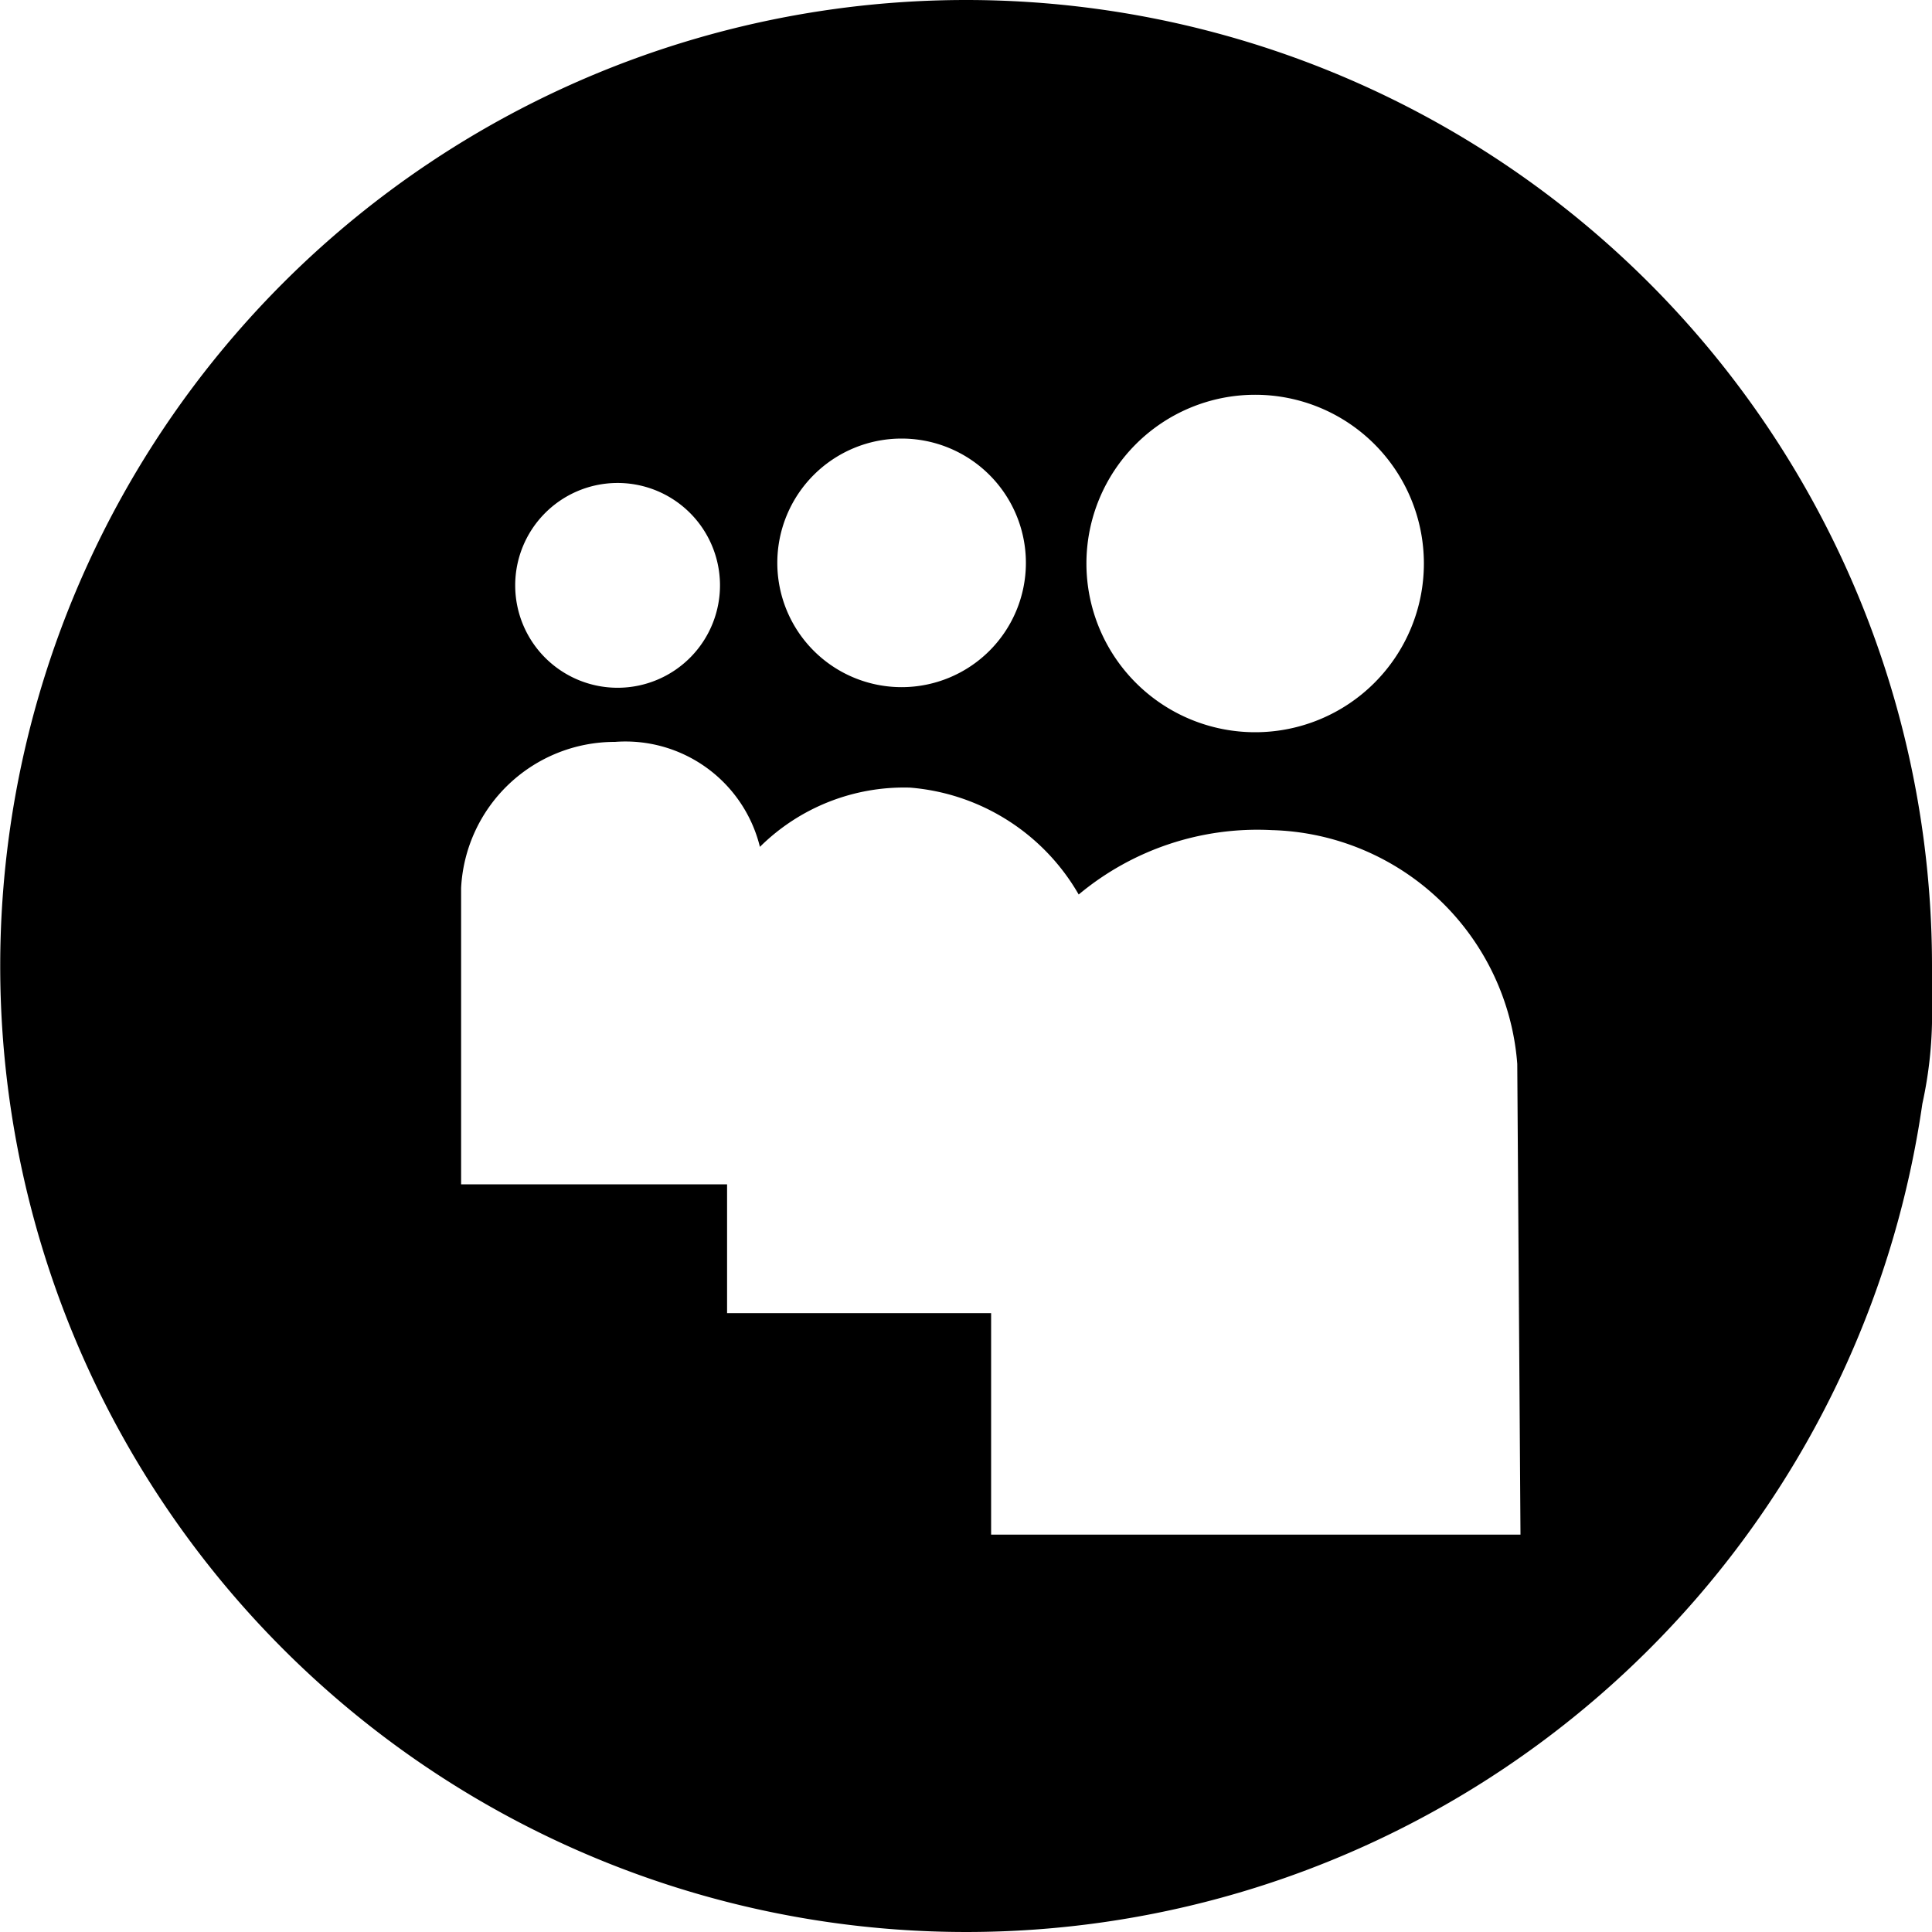 <svg xmlns="http://www.w3.org/2000/svg" width="30" height="30" viewBox="0 0 30 30"><title>myspace</title><path d="M15,0A15,15,0,1,0,29.85,17.14,6.46,6.46,0,0,0,30,15.61c0-.21,0-.41,0-.61A15,15,0,0,0,15,0Zm4.49,6.13a2.62,2.62,0,1,1-2.62,2.62A2.62,2.62,0,0,1,19.49,6.13ZM14,6.81a1.93,1.93,0,1,1-1.93,1.93A1.93,1.93,0,0,1,14,6.81ZM9.55,7.5A1.59,1.59,0,1,1,8,9.09,1.59,1.59,0,0,1,9.55,7.5ZM23.61,23.83H15.39V20.39h-4.1v-2H7.16V13.79a2.39,2.39,0,0,1,2.39-2.27,2.15,2.15,0,0,1,2.25,1.63,3.18,3.18,0,0,1,2.33-.92,3.33,3.33,0,0,1,2.62,1.66,4.33,4.33,0,0,1,3-1,3.93,3.93,0,0,1,3.81,3.63Z"/></svg>